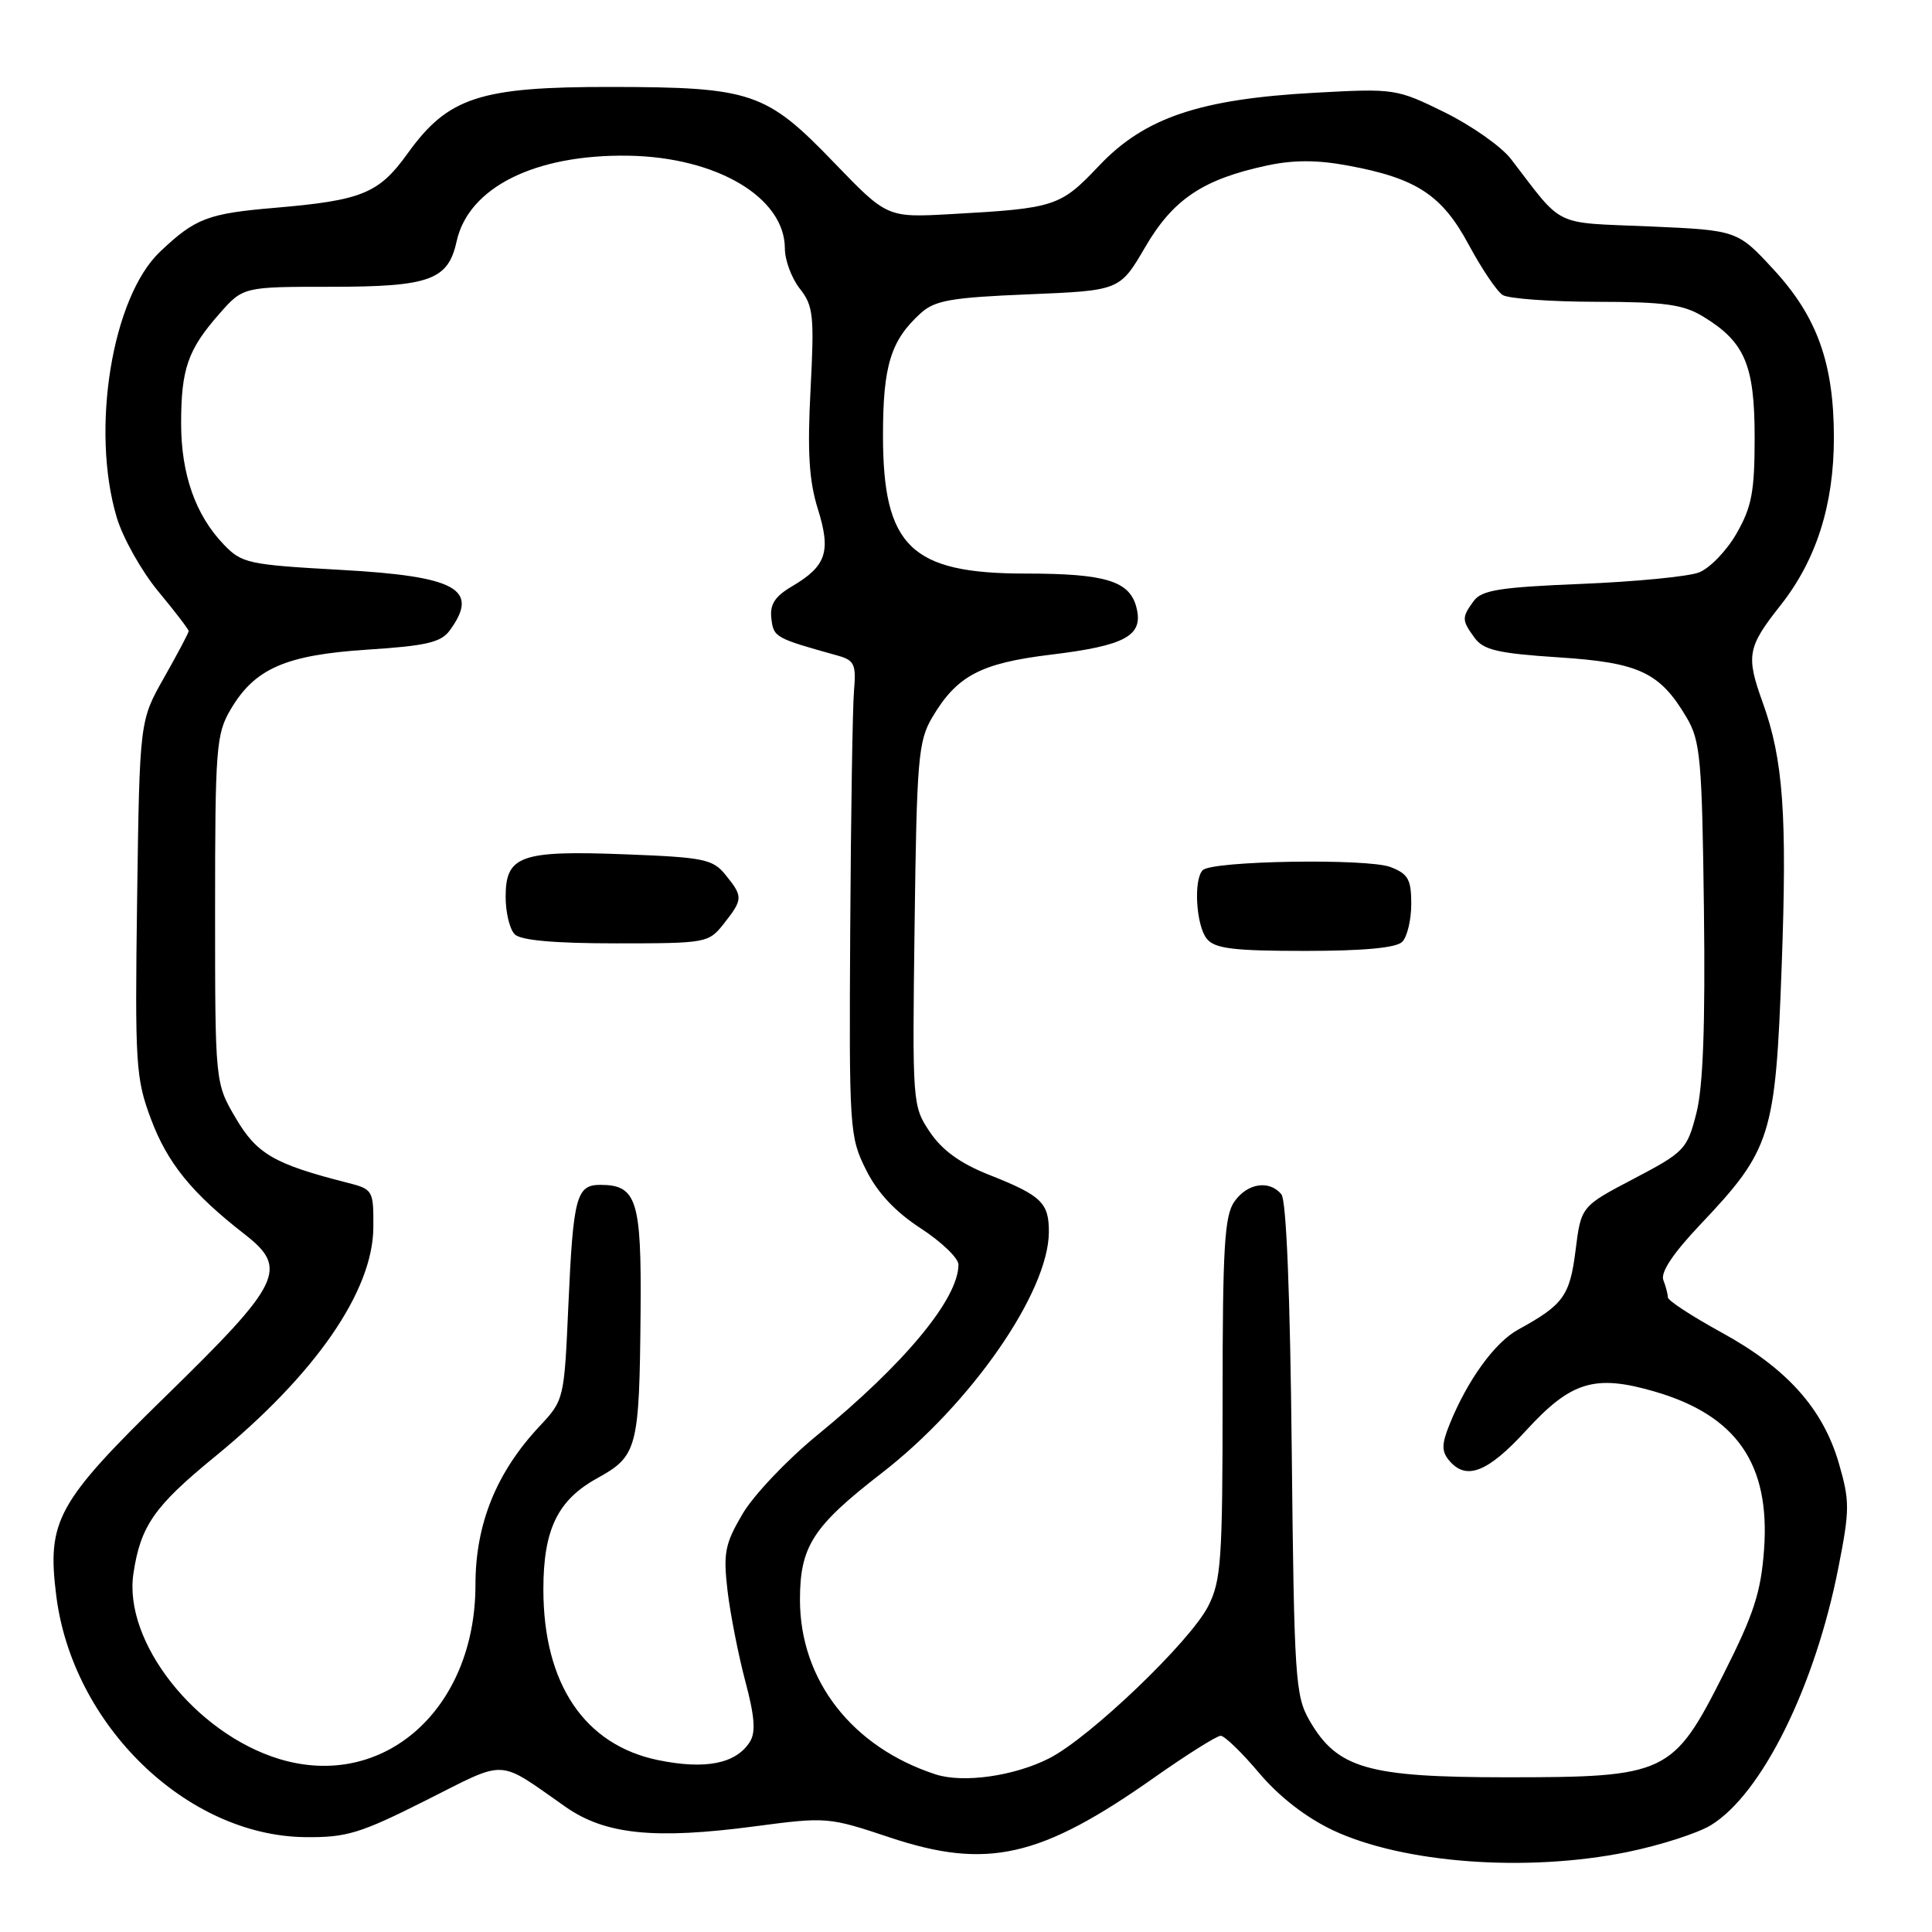 <?xml version="1.0" encoding="UTF-8" standalone="no"?>
<!DOCTYPE svg PUBLIC "-//W3C//DTD SVG 1.1//EN" "http://www.w3.org/Graphics/SVG/1.1/DTD/svg11.dtd" >
<svg xmlns="http://www.w3.org/2000/svg" xmlns:xlink="http://www.w3.org/1999/xlink" version="1.1" viewBox="0 0 256 256">
 <g >
 <path fill="currentColor"
d=" M 215.64 245.40 C 219.96 244.52 224.93 242.92 226.68 241.86 C 233.44 237.75 240.50 223.49 243.60 207.70 C 245.11 200.04 245.11 198.90 243.66 193.90 C 241.55 186.64 236.77 181.31 228.13 176.57 C 224.21 174.42 221.00 172.33 221.00 171.91 C 221.00 171.50 220.73 170.46 220.40 169.61 C 220.01 168.59 221.71 166.05 225.28 162.28 C 234.70 152.34 235.26 150.54 236.08 128.05 C 236.82 107.96 236.29 100.64 233.58 93.12 C 231.33 86.89 231.53 85.77 235.92 80.22 C 240.67 74.21 243.00 66.89 243.00 58.00 C 243.00 48.18 240.80 42.01 235.08 35.79 C 230.22 30.51 230.22 30.51 218.52 30.00 C 205.60 29.45 207.27 30.26 200.21 21.07 C 198.95 19.43 195.00 16.65 191.44 14.89 C 185.05 11.75 184.80 11.71 174.23 12.29 C 158.98 13.12 151.67 15.59 145.65 21.94 C 140.49 27.39 139.84 27.60 126.02 28.37 C 117.55 28.84 117.55 28.84 110.52 21.55 C 101.52 12.20 99.60 11.55 81.00 11.52 C 63.57 11.50 59.37 12.87 54.00 20.35 C 50.21 25.63 47.96 26.55 36.50 27.53 C 27.54 28.29 25.90 28.91 21.22 33.34 C 14.85 39.37 11.99 56.91 15.47 68.57 C 16.28 71.28 18.76 75.69 20.97 78.36 C 23.19 81.03 25.00 83.40 25.00 83.62 C 25.00 83.85 23.54 86.61 21.75 89.77 C 18.50 95.50 18.50 95.50 18.17 119.01 C 17.87 141.06 17.98 142.87 20.00 148.27 C 22.19 154.13 25.44 158.12 32.41 163.54 C 38.25 168.08 37.31 170.01 22.01 184.95 C 7.55 199.07 6.21 201.50 7.45 211.41 C 9.59 228.57 24.71 243.25 40.43 243.43 C 45.92 243.49 47.71 242.95 56.43 238.56 C 67.34 233.08 65.76 233.00 74.94 239.42 C 80.18 243.09 86.71 243.76 100.01 242.00 C 109.52 240.74 109.78 240.76 117.93 243.48 C 130.80 247.76 137.87 246.16 152.95 235.53 C 157.27 232.49 161.23 230.00 161.75 230.00 C 162.26 230.00 164.56 232.22 166.84 234.93 C 169.48 238.06 173.03 240.81 176.58 242.50 C 185.90 246.90 202.29 248.12 215.64 245.40 Z  M 123.99 235.12 C 112.91 231.52 106.00 222.63 106.00 211.98 C 106.00 204.90 107.71 202.25 116.82 195.20 C 128.65 186.05 138.92 171.25 138.98 163.29 C 139.00 159.37 138.02 158.42 131.04 155.66 C 127.26 154.17 124.85 152.42 123.22 150.01 C 120.90 146.55 120.88 146.30 121.19 122.51 C 121.47 100.63 121.68 98.20 123.50 95.10 C 126.77 89.55 129.91 87.88 139.21 86.75 C 149.13 85.55 151.53 84.24 150.59 80.52 C 149.71 76.98 146.50 76.00 135.89 76.00 C 120.70 76.00 117.01 72.42 117.00 57.70 C 117.00 48.44 118.03 45.10 122.00 41.50 C 123.86 39.80 126.04 39.42 136.29 39.00 C 148.38 38.50 148.38 38.50 151.74 32.75 C 155.44 26.40 159.40 23.75 167.89 21.93 C 171.39 21.18 174.53 21.18 178.61 21.94 C 187.68 23.61 191.07 25.83 194.61 32.42 C 196.32 35.60 198.34 38.60 199.11 39.09 C 199.87 39.57 205.45 39.98 211.50 39.99 C 220.62 40.00 223.05 40.34 225.70 41.96 C 231.20 45.31 232.50 48.36 232.50 57.96 C 232.50 65.15 232.12 67.16 230.10 70.69 C 228.78 73.00 226.53 75.32 225.10 75.86 C 223.67 76.40 216.66 77.08 209.52 77.37 C 198.74 77.81 196.33 78.19 195.27 79.64 C 193.67 81.83 193.68 82.18 195.41 84.54 C 196.57 86.13 198.54 86.58 206.48 87.10 C 217.21 87.79 219.95 89.08 223.50 95.10 C 225.31 98.18 225.53 100.59 225.78 120.50 C 225.97 135.89 225.67 144.00 224.78 147.50 C 223.55 152.30 223.22 152.65 216.50 156.18 C 209.50 159.85 209.50 159.85 208.77 165.68 C 208.01 171.72 207.16 172.89 201.18 176.17 C 198.07 177.86 194.42 182.91 192.07 188.75 C 191.02 191.35 191.01 192.30 192.00 193.50 C 194.26 196.23 197.12 195.12 202.24 189.52 C 208.19 183.03 211.33 182.08 219.26 184.39 C 230.09 187.54 234.56 193.97 233.75 205.28 C 233.34 210.97 232.41 213.85 228.38 221.83 C 221.67 235.12 220.86 235.50 199.50 235.50 C 181.22 235.49 177.20 234.33 173.53 228.00 C 171.63 224.72 171.48 222.49 171.16 192.00 C 170.95 171.53 170.45 159.04 169.79 158.25 C 168.19 156.32 165.28 156.77 163.56 159.22 C 162.25 161.08 162.00 165.32 162.00 185.26 C 162.00 206.75 161.81 209.45 160.09 212.83 C 157.69 217.53 144.42 230.24 139.04 232.98 C 134.41 235.34 127.65 236.30 123.99 235.12 Z  M 185.80 124.80 C 186.46 124.14 187.00 121.88 187.00 119.78 C 187.00 116.53 186.59 115.79 184.25 114.89 C 181.22 113.72 160.61 114.05 159.37 115.30 C 158.12 116.55 158.49 122.68 159.92 124.41 C 160.99 125.70 163.46 126.00 172.92 126.00 C 180.67 126.00 185.00 125.60 185.80 124.80 Z  M 36.99 233.07 C 25.88 229.68 16.32 217.53 17.68 208.50 C 18.62 202.20 20.45 199.58 28.41 193.07 C 41.76 182.16 49.41 171.11 49.47 162.65 C 49.50 157.71 49.43 157.58 46.00 156.71 C 36.34 154.25 34.03 152.91 31.24 148.16 C 28.50 143.50 28.50 143.50 28.50 120.50 C 28.50 99.17 28.65 97.25 30.54 94.04 C 33.74 88.58 37.83 86.79 48.69 86.08 C 56.47 85.58 58.44 85.12 59.59 83.54 C 63.59 78.07 60.53 76.36 45.13 75.51 C 32.87 74.83 32.03 74.64 29.64 72.14 C 25.90 68.25 24.00 62.82 24.00 56.10 C 24.00 48.89 24.89 46.33 29.04 41.61 C 32.21 38.00 32.21 38.00 43.88 38.00 C 56.92 38.00 59.38 37.11 60.50 32.00 C 62.07 24.83 70.88 20.44 83.26 20.63 C 94.98 20.82 104.00 26.17 104.00 32.94 C 104.00 34.48 104.89 36.86 105.98 38.25 C 107.78 40.53 107.91 41.82 107.40 51.64 C 106.97 59.89 107.20 63.68 108.36 67.41 C 110.14 73.09 109.51 75.00 104.95 77.69 C 102.66 79.04 101.99 80.09 102.21 81.97 C 102.50 84.45 102.70 84.56 111.00 86.87 C 113.21 87.49 113.46 88.02 113.16 91.53 C 112.97 93.72 112.75 107.88 112.66 123.00 C 112.50 149.67 112.57 150.64 114.75 155.00 C 116.26 158.04 118.62 160.56 122.00 162.76 C 124.75 164.55 127.00 166.71 127.00 167.56 C 127.00 172.09 119.87 180.70 108.26 190.19 C 104.28 193.45 99.83 198.14 98.38 200.62 C 96.05 204.59 95.82 205.79 96.40 210.77 C 96.77 213.88 97.83 219.27 98.75 222.75 C 100.00 227.42 100.16 229.53 99.37 230.79 C 97.54 233.70 93.50 234.51 87.23 233.23 C 77.46 231.23 72.00 223.13 72.00 210.60 C 72.00 202.67 73.89 198.76 79.14 195.87 C 84.47 192.92 84.72 191.96 84.88 173.82 C 85.01 159.01 84.37 157.00 79.54 157.00 C 76.37 157.00 75.95 158.59 75.31 173.00 C 74.76 185.43 74.74 185.52 71.48 189.00 C 65.76 195.11 63.00 201.95 63.00 210.00 C 63.00 226.48 50.83 237.28 36.99 233.07 Z  M 95.93 122.37 C 98.46 119.15 98.47 118.80 96.14 115.93 C 94.45 113.84 93.29 113.60 82.80 113.20 C 68.96 112.67 67.00 113.37 67.00 118.84 C 67.00 120.91 67.54 123.14 68.20 123.80 C 69.00 124.60 73.45 125.00 81.63 125.00 C 93.65 125.00 93.89 124.95 95.93 122.37 Z "/>
</g>
</svg>